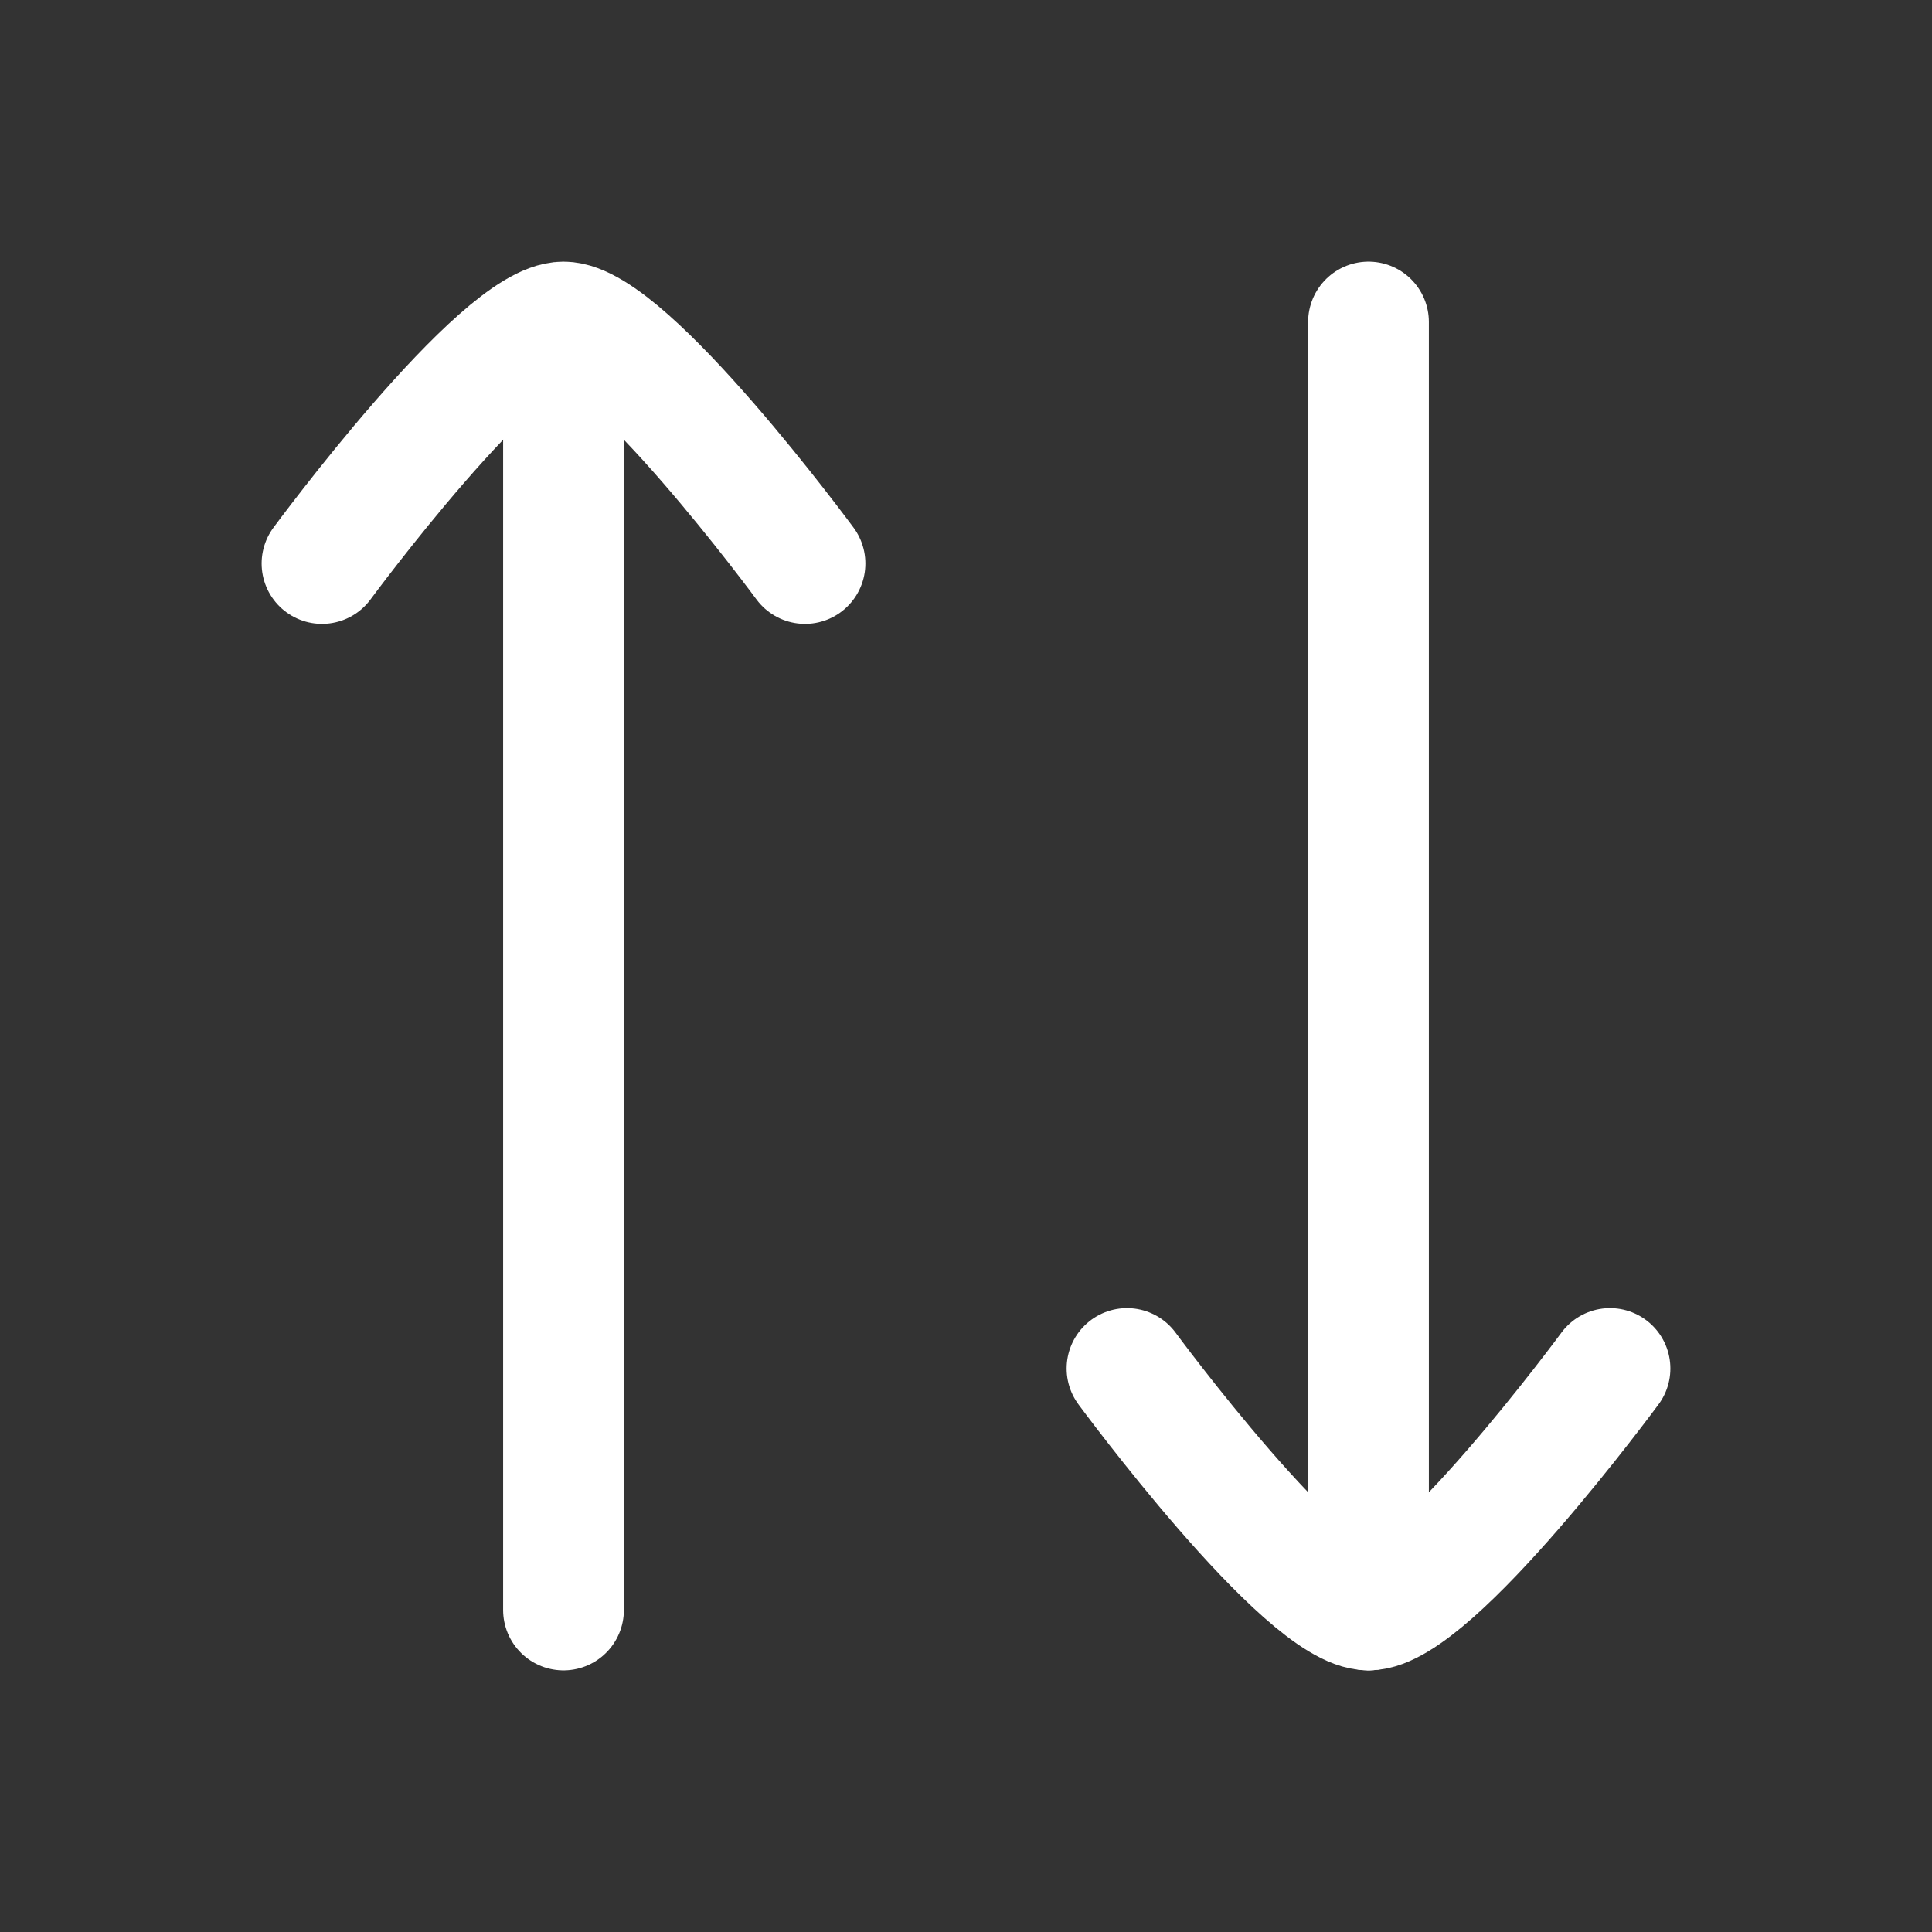 <svg width="24" height="24" viewBox="0 0 24 24" fill="none" xmlns="http://www.w3.org/2000/svg">
<rect x="0" y="0" width="24" height="24" fill="#333333" stroke="none"/>
<path d="M17 20L17 4" stroke="white" stroke-width="1.5" stroke-linecap="round" stroke-linejoin="round"/>
<path d="M7 5L7 20" stroke="white" stroke-width="1.5" stroke-linecap="round" stroke-linejoin="round"/>
<path d="M14 17C14 17 16.209 20 17 20C17.791 20 20 17 20 17" stroke="white" stroke-width="1.5" stroke-linecap="round" stroke-linejoin="round"/>
<path d="M4 7C4 7 6.21 4 7 4C7.791 4 10 7 10 7" stroke="white" stroke-width="1.5" stroke-linecap="round" stroke-linejoin="round"/>
</svg>
